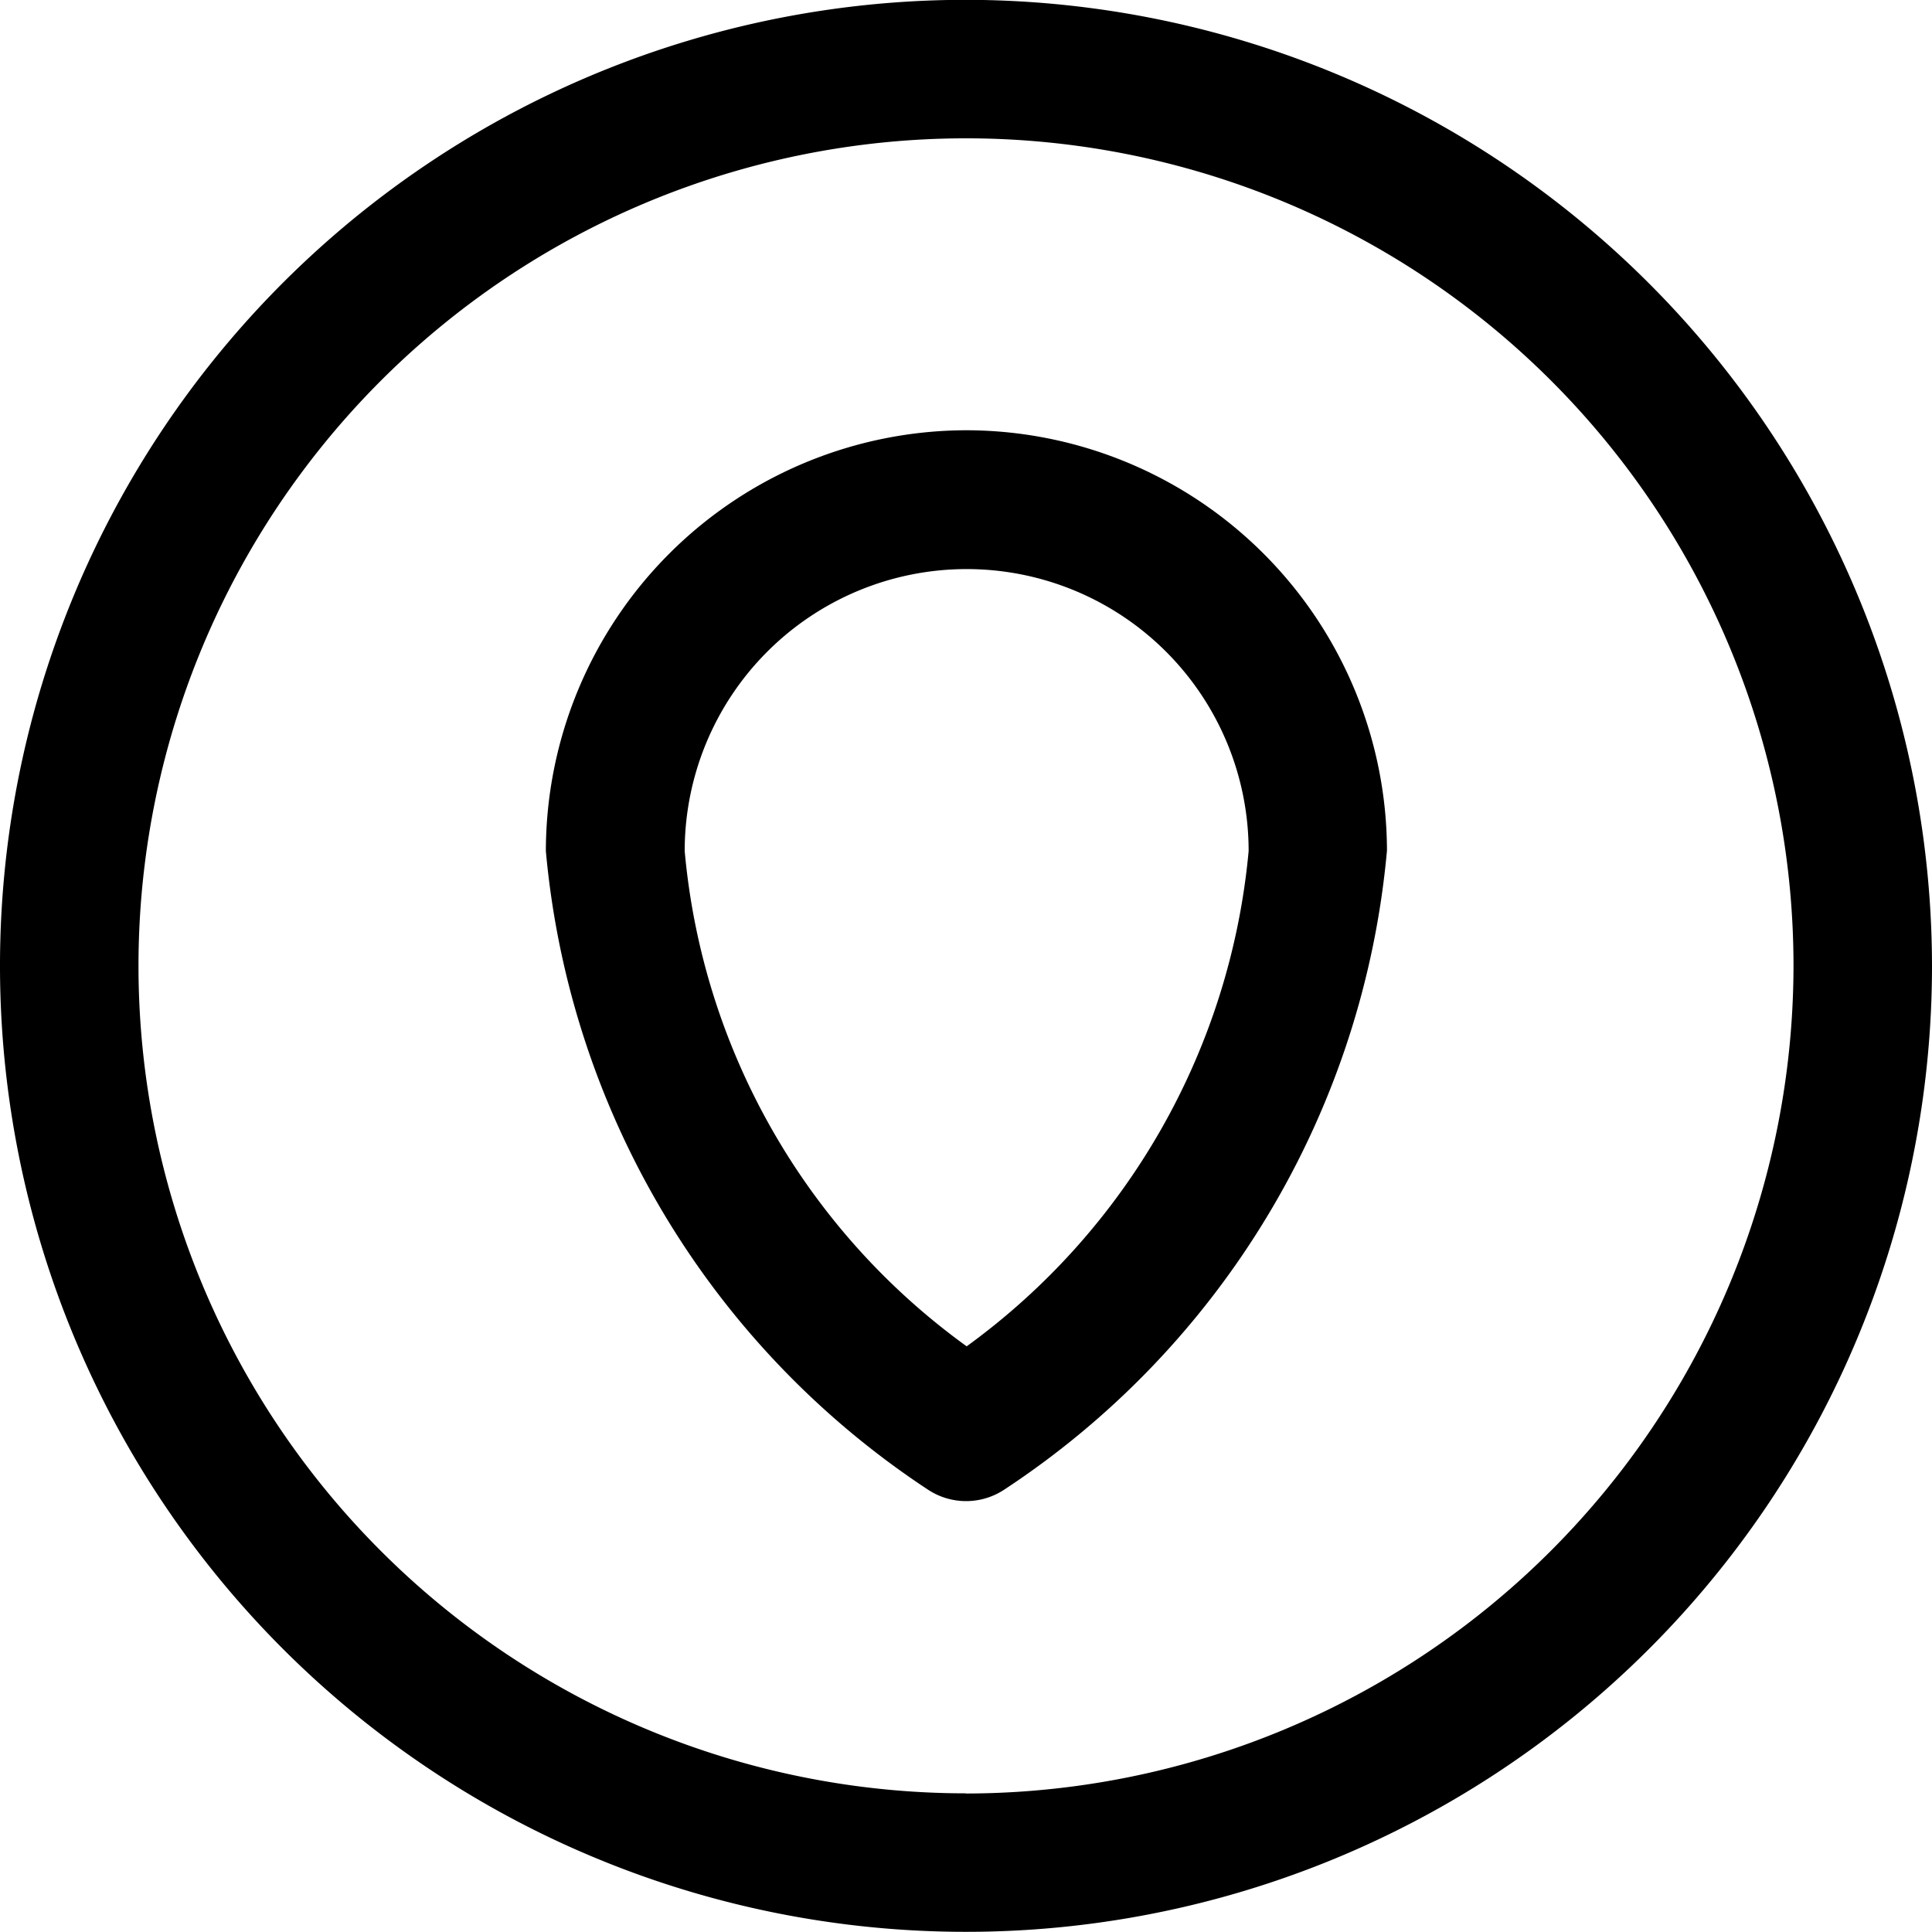 <svg xmlns="http://www.w3.org/2000/svg" width="11.648" height="11.648" viewBox="0 0 11.648 11.648">
  <g id="nearby" transform="translate(0 -0.001)">
    <path id="Path_93" data-name="Path 93" d="M5.824,0a5.824,5.824,0,1,0,5.824,5.824A5.831,5.831,0,0,0,5.824,0Zm0,10.813a4.989,4.989,0,1,1,4.989-4.989A4.995,4.995,0,0,1,5.824,10.814Z"/>
    <path id="Path_94" data-name="Path 94" d="M61.6,46.612a2.54,2.54,0,0,0-2.537,2.537A5.166,5.166,0,0,0,61.368,53a.417.417,0,0,0,.457,0,5.166,5.166,0,0,0,2.309-3.854A2.54,2.54,0,0,0,61.6,46.612Zm0,5.523a4.14,4.14,0,0,1-1.7-2.986,1.7,1.7,0,1,1,3.4,0A4.16,4.16,0,0,1,61.6,52.135Z" transform="translate(-55.772 -44.017)"/>
  </g>
</svg>
